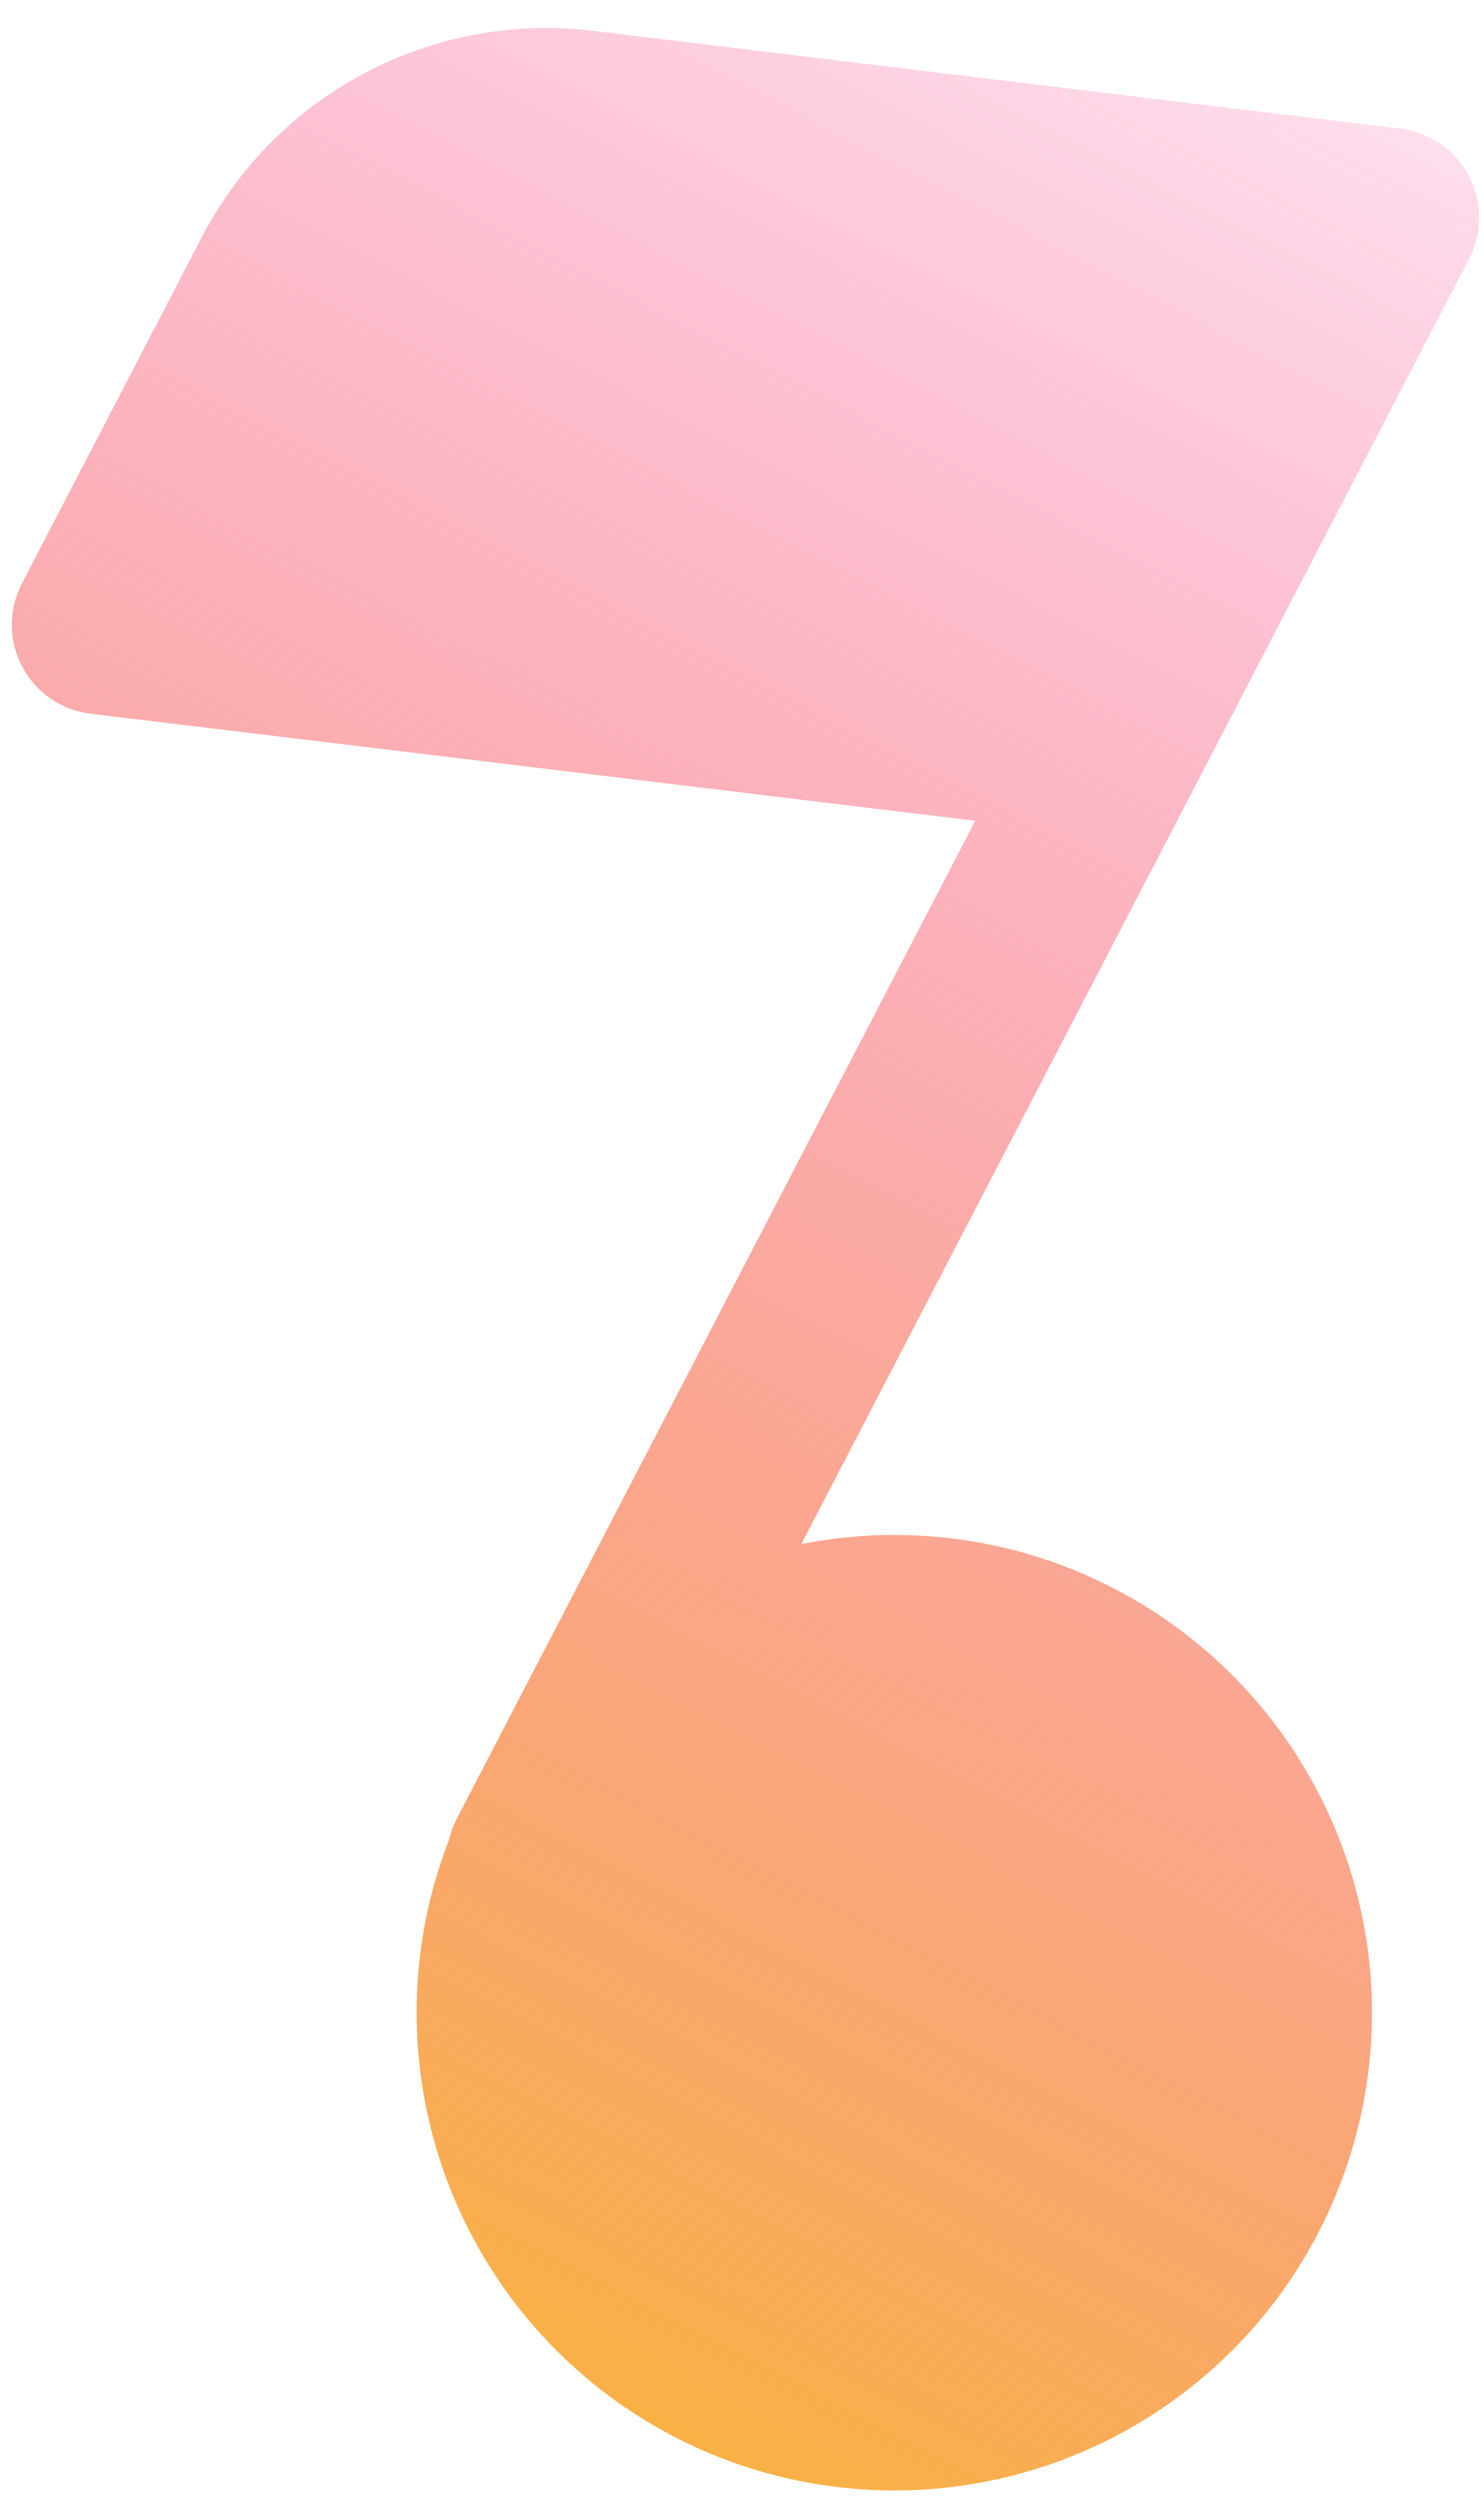 <svg width="38" height="64" viewBox="0 0 38 64" fill="none" xmlns="http://www.w3.org/2000/svg">
<path d="M35.859 3.294C36.227 3.338 36.578 3.471 36.883 3.681C37.188 3.892 37.438 4.172 37.611 4.5C37.783 4.828 37.874 5.192 37.876 5.562C37.877 5.933 37.788 6.298 37.618 6.627L20.519 39.533C23.182 39.005 25.944 39.377 28.372 40.592C30.8 41.806 32.755 43.794 33.929 46.242C35.103 48.689 35.429 51.458 34.857 54.111C34.284 56.765 32.845 59.153 30.766 60.898C28.687 62.644 26.087 63.649 23.374 63.754C20.662 63.859 17.991 63.059 15.783 61.48C13.575 59.901 11.956 57.632 11.179 55.03C10.403 52.429 10.513 49.644 11.494 47.112C11.537 46.924 11.604 46.742 11.693 46.571L24.972 21.015L2.319 18.273C1.951 18.228 1.6 18.095 1.294 17.885C0.989 17.675 0.74 17.394 0.567 17.067C0.394 16.739 0.303 16.375 0.302 16.004C0.301 15.634 0.389 15.269 0.56 14.94L5.166 6.075C6.099 4.279 7.557 2.81 9.347 1.866C11.137 0.921 13.172 0.545 15.181 0.789L35.859 3.294Z" fill="url(#paint0_linear_10_72)"/>
<defs>
<linearGradient id="paint0_linear_10_72" x1="34.605" y1="2.478" x2="6.406" y2="56.745" gradientUnits="userSpaceOnUse">
<stop stop-color="#F72585" stop-opacity="0.15"/>
<stop offset="1" stop-color="#F9B145"/>
</linearGradient>
</defs>
</svg>
